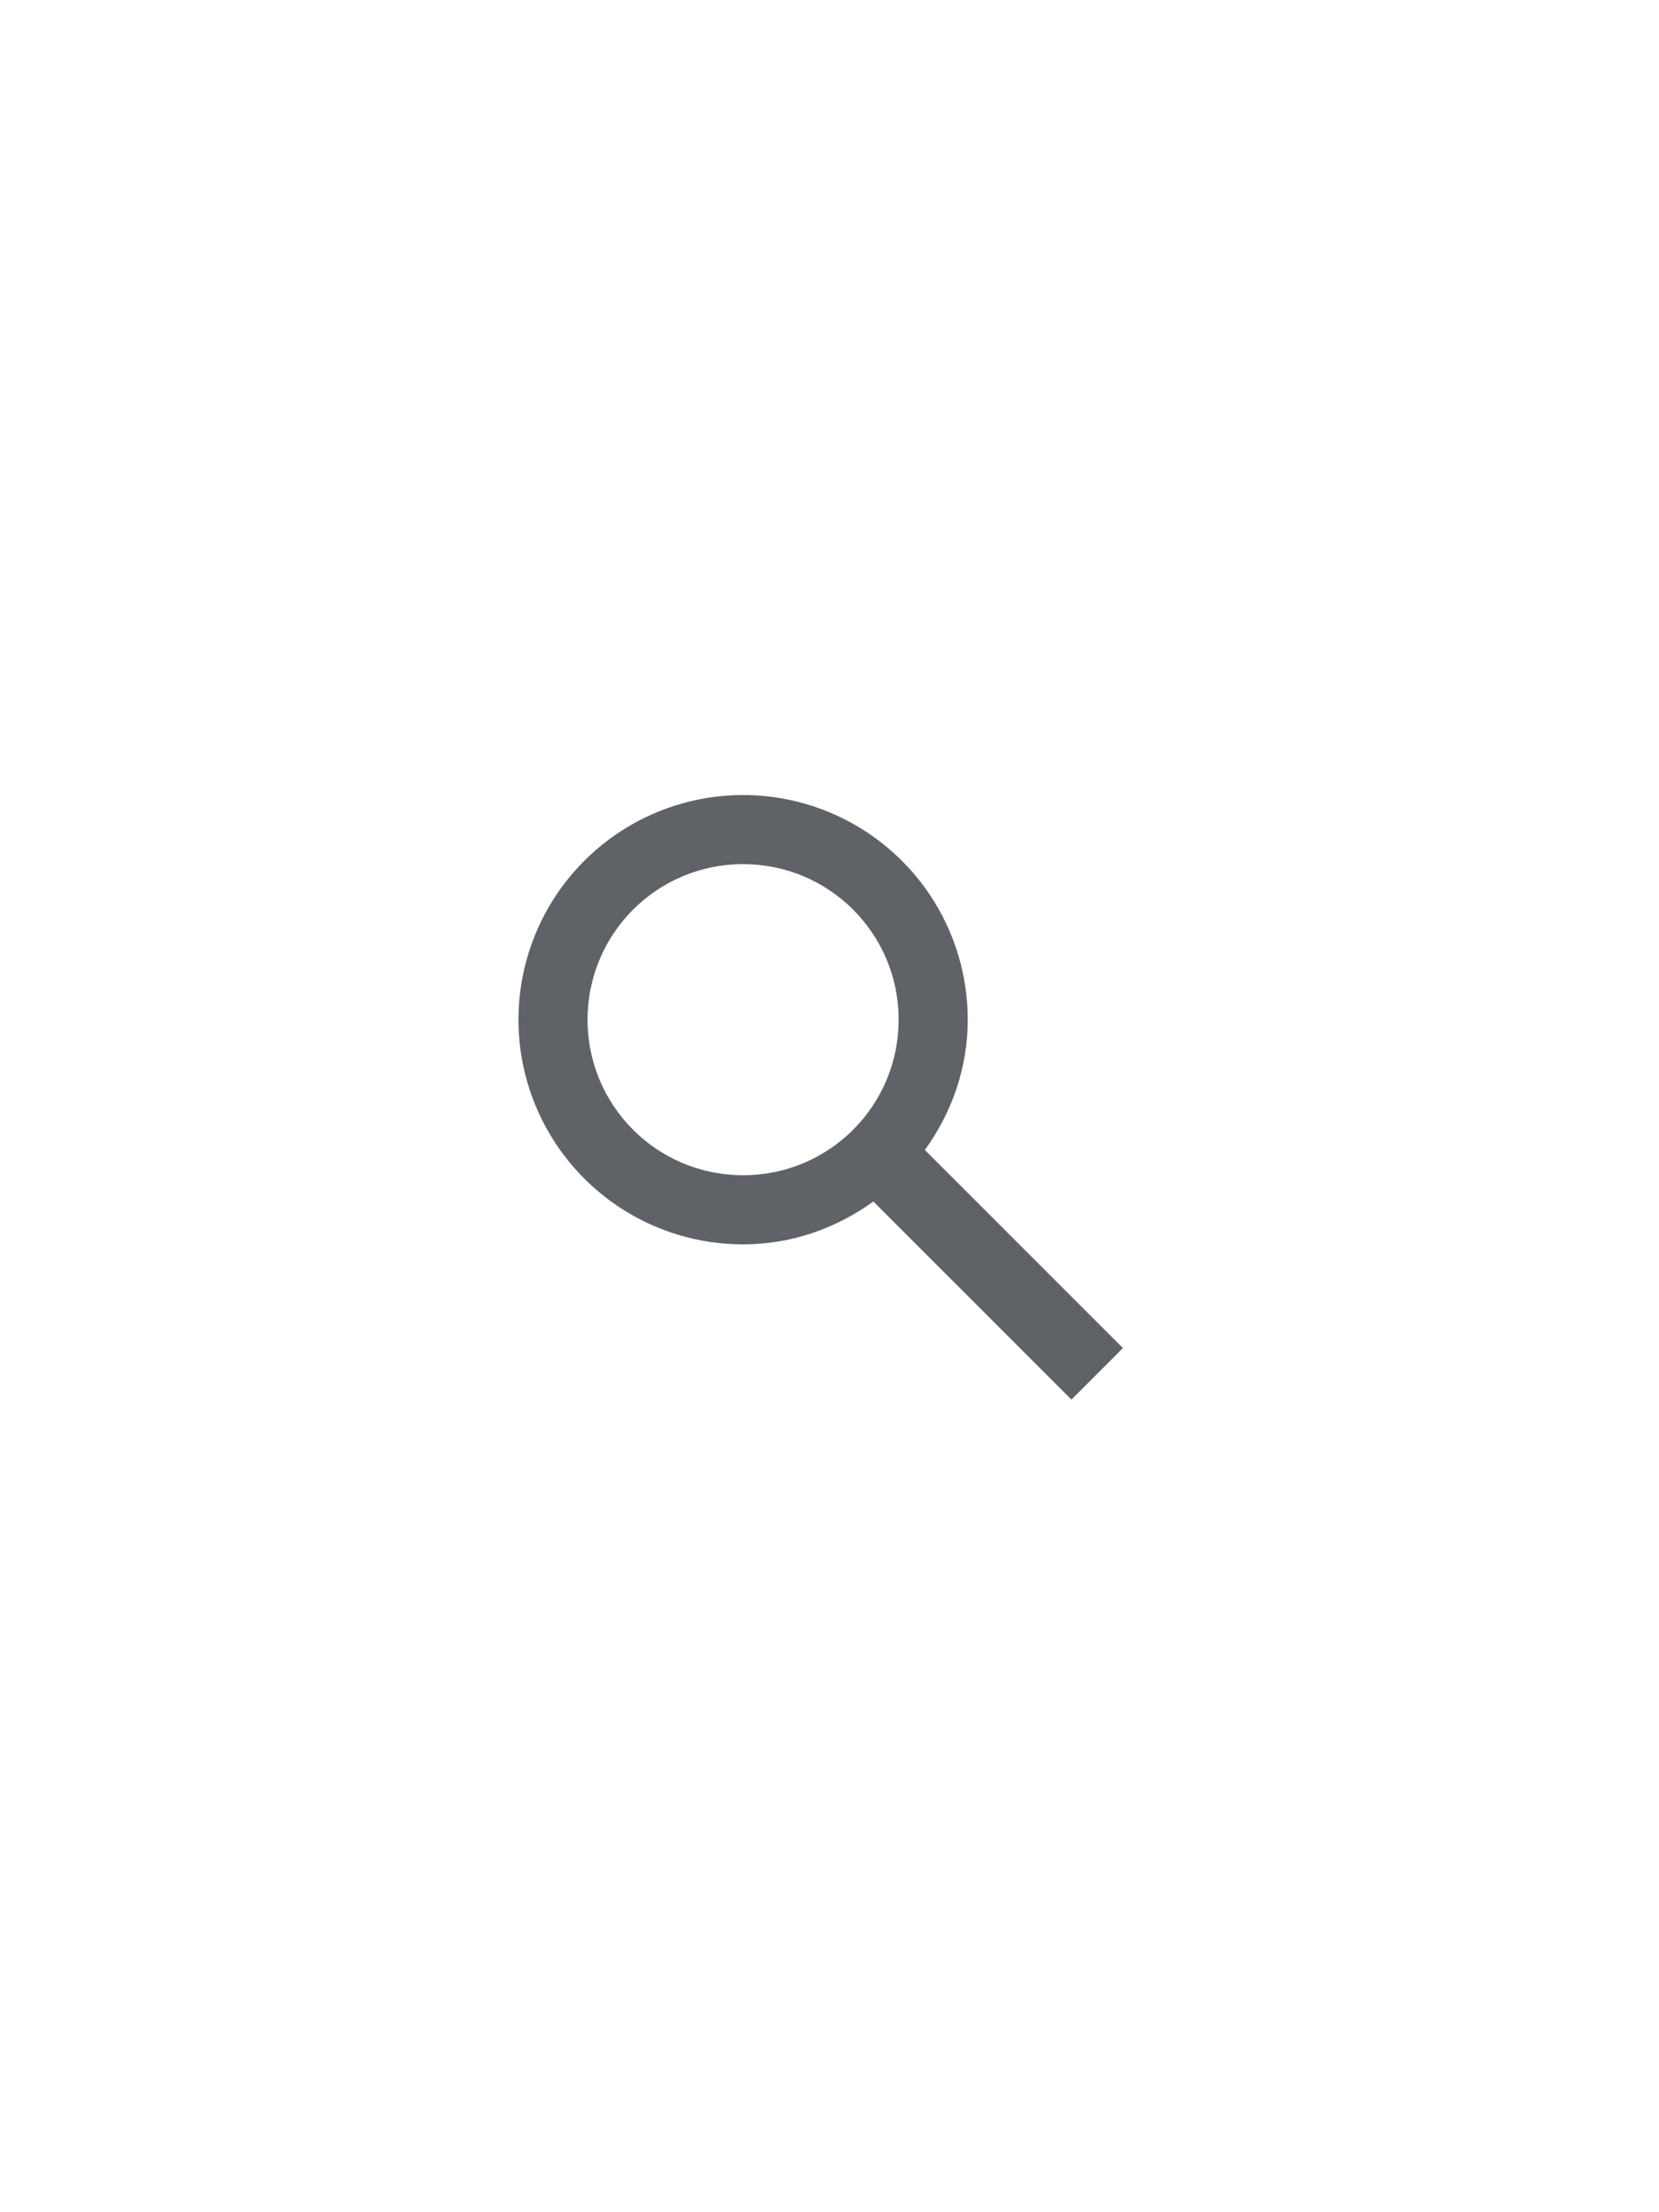 <svg width="48" height="64" viewBox="0 0 48 64" fill="none" xmlns="http://www.w3.org/2000/svg">
<g clip-path="url(#clip0_1_64)">
<path d="M32.49 39L26.76 33.27C27.53 32.2 28 30.91 28 29.5C28 28.214 27.619 26.958 26.905 25.889C26.19 24.82 25.175 23.987 23.987 23.495C22.8 23.003 21.493 22.874 20.232 23.125C18.971 23.376 17.813 23.995 16.904 24.904C15.995 25.813 15.376 26.971 15.125 28.232C14.874 29.493 15.003 30.8 15.495 31.987C15.987 33.175 16.82 34.19 17.889 34.905C18.958 35.619 20.214 36 21.5 36C22.91 36 24.2 35.53 25.27 34.76L31 40.49L32.49 39ZM17 29.5C17 27.01 19.01 25 21.5 25C23.99 25 26 27.01 26 29.5C26 31.99 23.99 34 21.5 34C19.01 34 17 31.99 17 29.5Z" fill="#5F6368"/>
</g>
<defs>
<clipPath id="clip0_1_64">
<rect width="24" height="24" fill="white" transform="translate(12 20)"/>
</clipPath>
</defs>
</svg>

